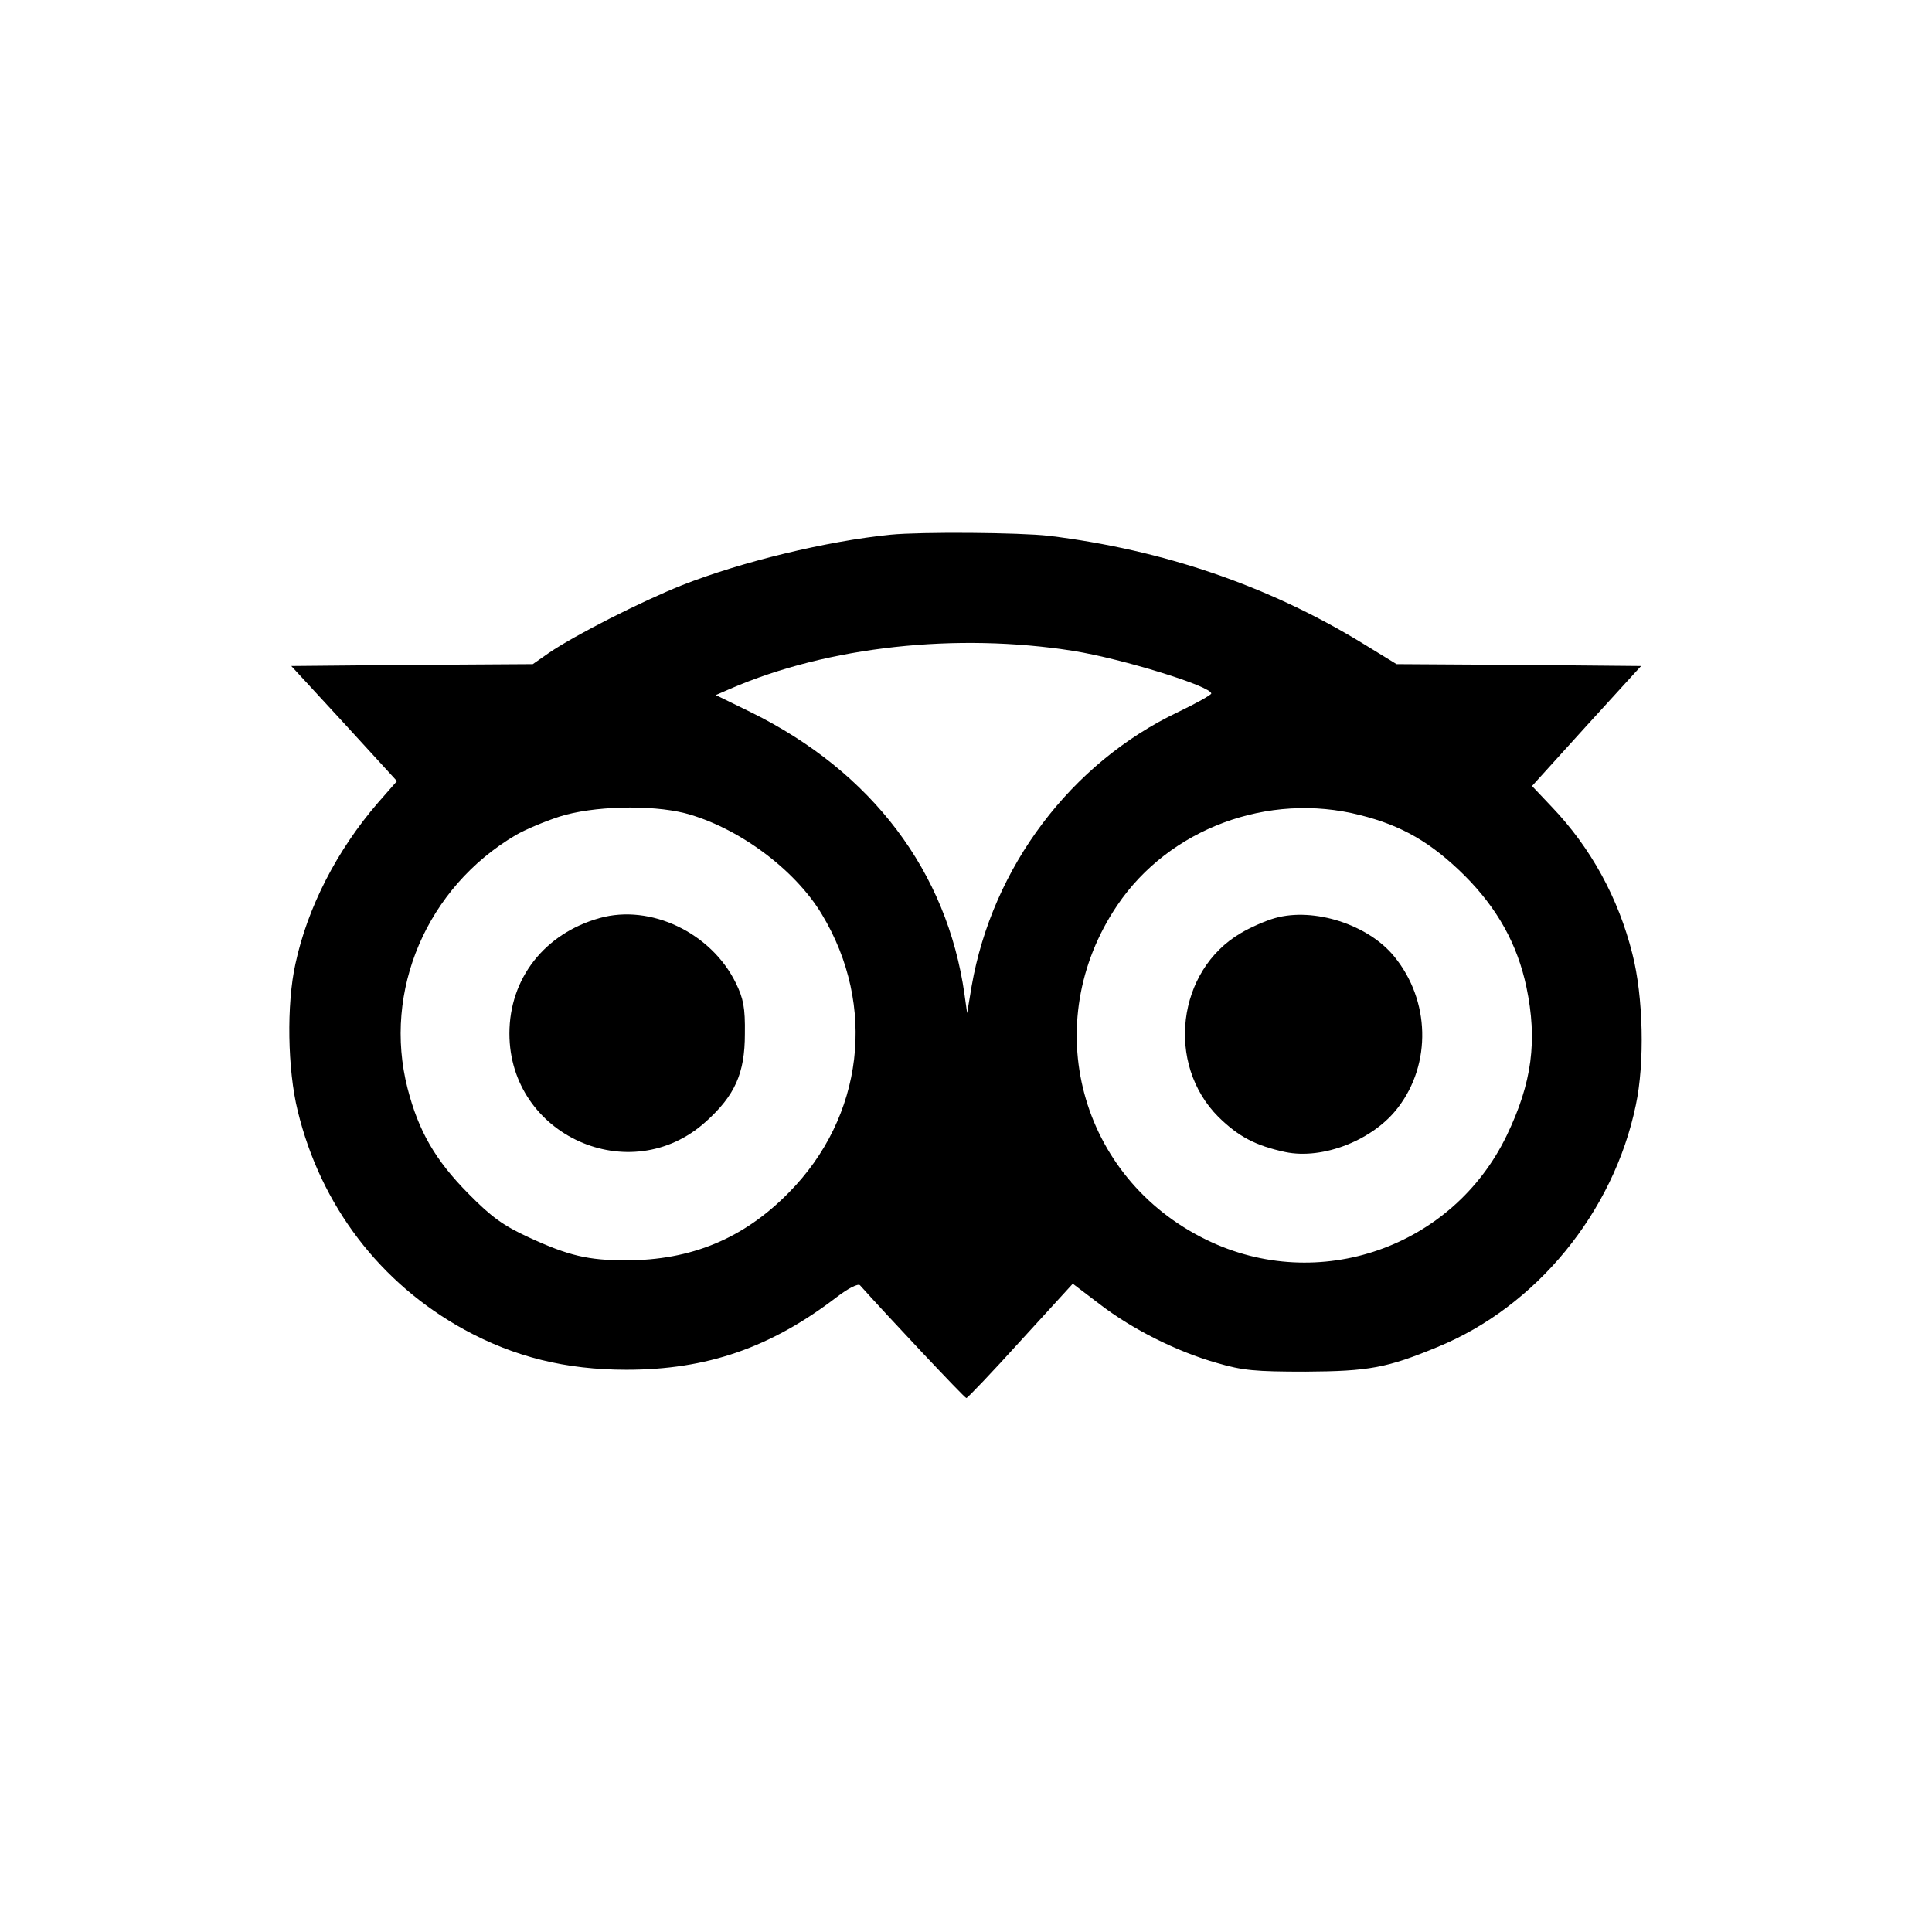 <?xml version="1.0" standalone="no"?>
<!DOCTYPE svg PUBLIC "-//W3C//DTD SVG 20010904//EN"
 "http://www.w3.org/TR/2001/REC-SVG-20010904/DTD/svg10.dtd">
<svg version="1.0" xmlns="http://www.w3.org/2000/svg"
 width="512pt" height="512pt" viewBox="0 0 512 512"
 preserveAspectRatio="xMidYMid meet">

<g transform="translate(0,512) scale(0.1,-0.1)"
fill="#000000" stroke="none">
<path d="M2360 3703 c-170 -17 -396 -72 -553 -134 -110 -44 -283 -132 -352
-179 l-43 -30 -320 -2 -320 -3 140 -152 140 -153 -50 -57 c-109 -126 -187
-278 -219 -427 -24 -107 -21 -281 6 -390 61 -251 218 -457 442 -580 132 -72
268 -106 429 -106 213 0 382 58 558 193 30 23 56 36 61 31 68 -76 277 -299
282 -299 3 0 68 68 144 152 l138 151 71 -54 c87 -67 205 -126 311 -156 68 -20
102 -23 235 -23 168 1 216 10 349 65 262 107 467 357 526 641 24 112 20 288
-9 401 -37 148 -110 281 -213 389 l-53 56 144 159 145 159 -324 3 -324 2 -93
57 c-248 151 -526 246 -828 283 -78 9 -339 11 -420 3z m485 -308 c130 -21 366
-94 365 -113 -1 -4 -40 -26 -88 -49 -284 -135 -492 -411 -547 -726 l-12 -72
-7 50 c-46 325 -245 589 -565 747 l-94 46 39 17 c259 112 599 149 909 100z
m-1030 -430 c140 -37 291 -148 363 -268 146 -242 111 -537 -88 -738 -119 -121
-258 -179 -431 -179 -100 0 -152 12 -258 61 -67 31 -98 53 -160 116 -88 89
-132 166 -161 279 -66 258 51 532 287 671 24 14 76 36 116 49 88 28 240 32
332 9z m1789 -5 c112 -28 189 -73 277 -160 87 -87 140 -182 164 -295 30 -143
15 -255 -52 -394 -143 -297 -499 -421 -795 -277 -338 164 -448 575 -237 887
137 203 400 301 643 239z"/>
<path d="M1589 2687 c-146 -41 -239 -160 -239 -306 0 -270 320 -414 520 -234
78 70 104 129 104 233 1 70 -4 94 -24 135 -65 133 -226 210 -361 172z"/>
<path d="M3379 2687 c-25 -7 -66 -25 -91 -40 -169 -99 -199 -347 -59 -487 53
-52 98 -76 177 -93 100 -21 234 32 299 118 89 116 85 284 -10 400 -69 85 -213
131 -316 102z"/>
</g>
</svg>

